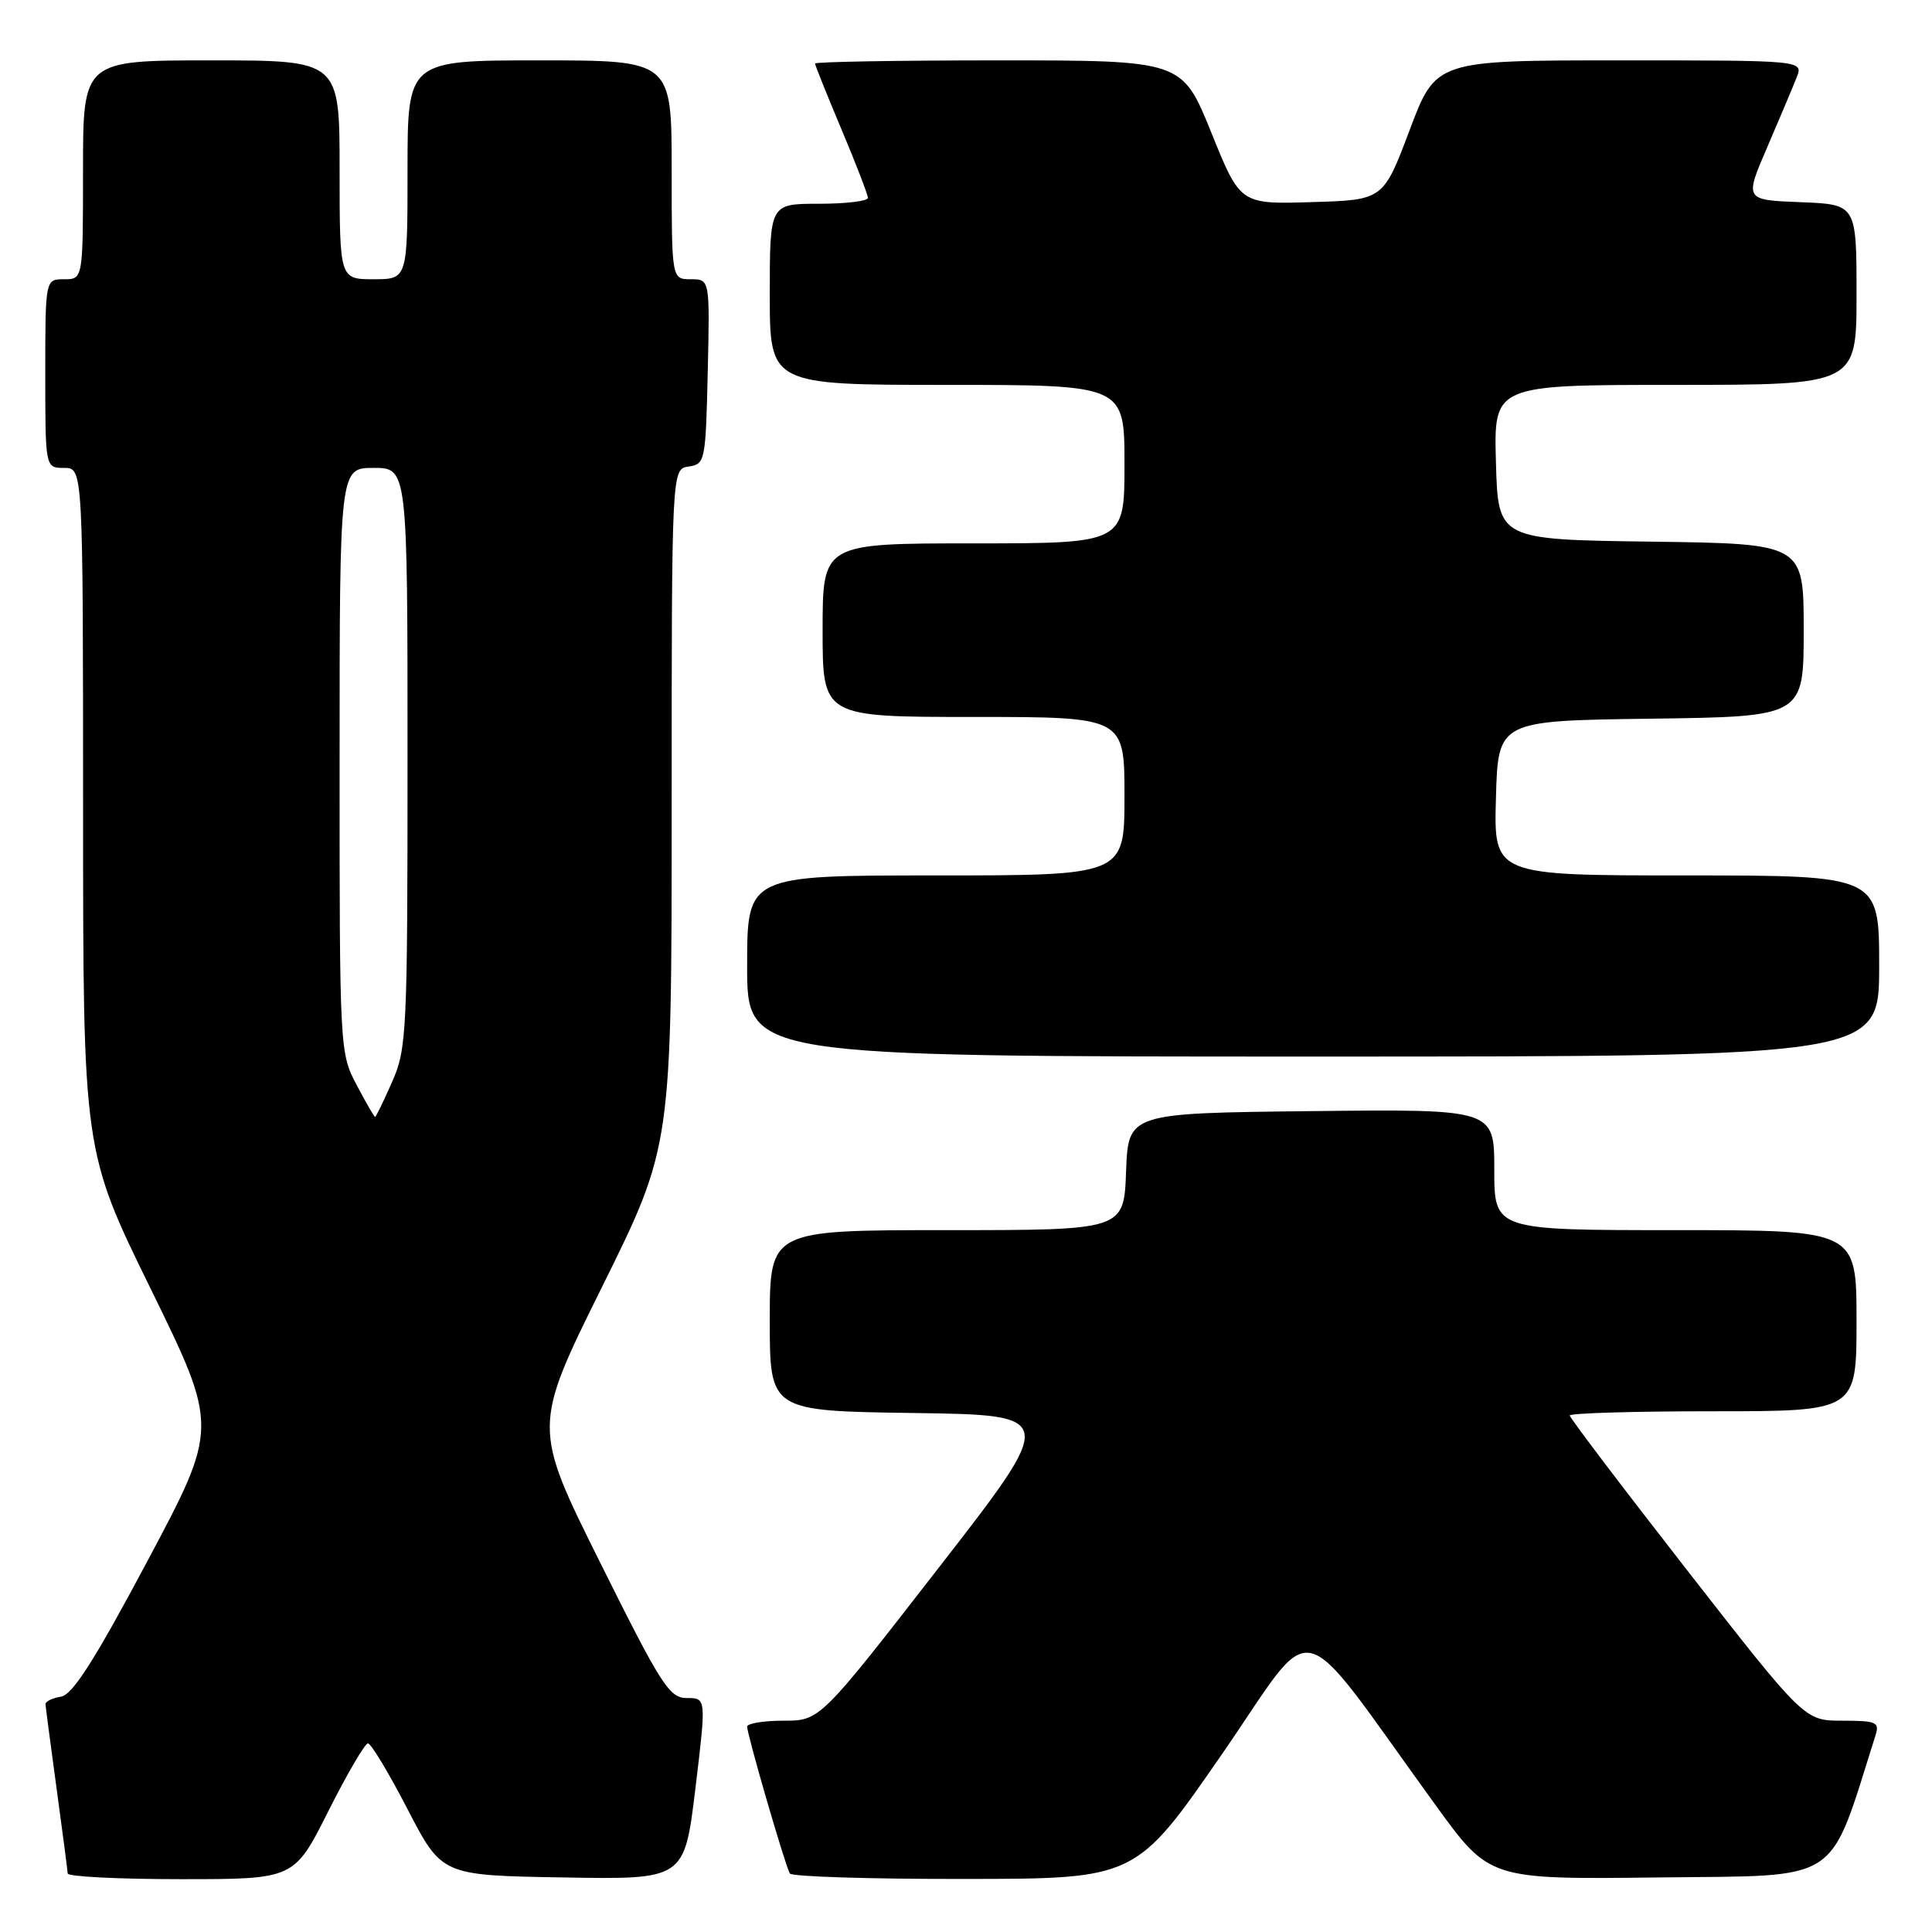 <?xml version="1.0" encoding="UTF-8" standalone="no"?>
<!DOCTYPE svg PUBLIC "-//W3C//DTD SVG 1.1//EN" "http://www.w3.org/Graphics/SVG/1.1/DTD/svg11.dtd" >
<svg xmlns="http://www.w3.org/2000/svg" xmlns:xlink="http://www.w3.org/1999/xlink" version="1.1" viewBox="0 0 256 256">
 <g >
 <path fill="currentColor"
d=" M 43.50 240.00 C 45.99 235.05 48.35 231.01 48.76 231.01 C 49.17 231.02 51.54 234.96 54.02 239.76 C 58.55 248.50 58.55 248.50 74.61 248.77 C 90.68 249.05 90.68 249.05 92.14 237.02 C 93.59 225.00 93.59 225.00 91.02 225.00 C 88.69 225.00 87.63 223.34 79.52 207.04 C 70.58 189.08 70.58 189.08 79.79 170.49 C 89.00 151.89 89.00 151.89 89.00 107.02 C 89.00 62.14 89.00 62.14 91.25 61.82 C 93.43 61.51 93.51 61.09 93.78 49.25 C 94.06 37.00 94.06 37.00 91.53 37.00 C 89.00 37.00 89.00 37.00 89.00 22.50 C 89.00 8.00 89.00 8.00 71.50 8.00 C 54.00 8.00 54.00 8.00 54.00 22.50 C 54.00 37.00 54.00 37.00 49.50 37.00 C 45.00 37.00 45.00 37.00 45.00 22.50 C 45.00 8.00 45.00 8.00 28.00 8.00 C 11.00 8.00 11.00 8.00 11.00 22.50 C 11.00 37.00 11.00 37.00 8.50 37.00 C 6.00 37.00 6.00 37.00 6.00 49.50 C 6.00 62.00 6.00 62.00 8.50 62.00 C 11.00 62.00 11.00 62.00 11.01 107.25 C 11.01 152.50 11.01 152.50 19.99 170.82 C 28.96 189.14 28.96 189.14 19.55 206.82 C 12.51 220.04 9.61 224.58 8.07 224.82 C 6.93 225.00 6.01 225.45 6.03 225.82 C 6.05 226.19 6.71 231.22 7.50 237.00 C 8.29 242.78 8.95 247.84 8.97 248.25 C 8.99 248.66 15.75 249.00 23.99 249.00 C 38.98 249.00 38.98 249.00 43.50 240.00 Z  M 161.90 232.46 C 174.74 213.89 171.26 213.05 190.28 239.27 C 197.37 249.04 197.37 249.04 219.85 248.77 C 244.34 248.48 242.19 249.89 248.52 229.92 C 249.07 228.20 248.61 228.00 244.12 228.00 C 239.10 228.00 239.10 228.00 223.55 208.06 C 215.00 197.10 208.00 187.87 208.00 187.56 C 208.00 187.25 216.55 187.00 227.00 187.00 C 246.00 187.00 246.00 187.00 246.00 175.00 C 246.00 163.00 246.00 163.00 222.00 163.00 C 198.00 163.00 198.00 163.00 198.00 154.98 C 198.00 146.96 198.00 146.96 173.75 147.23 C 149.50 147.50 149.50 147.50 149.21 155.25 C 148.92 163.00 148.92 163.00 125.46 163.00 C 102.00 163.00 102.00 163.00 102.00 174.98 C 102.00 186.96 102.00 186.96 121.05 187.23 C 140.10 187.50 140.10 187.50 124.37 207.75 C 108.65 228.00 108.65 228.00 103.82 228.00 C 101.17 228.00 99.00 228.36 99.00 228.79 C 99.00 229.86 104.07 247.30 104.66 248.25 C 104.91 248.66 115.33 248.99 127.81 248.97 C 150.50 248.95 150.50 248.95 161.90 232.46 Z  M 249.00 128.00 C 249.00 116.00 249.00 116.00 223.47 116.00 C 197.93 116.00 197.93 116.00 198.22 105.75 C 198.50 95.50 198.50 95.50 218.75 95.23 C 239.00 94.96 239.00 94.96 239.00 83.50 C 239.00 72.04 239.00 72.04 218.75 71.77 C 198.50 71.50 198.50 71.50 198.22 61.25 C 197.93 51.00 197.93 51.00 221.97 51.00 C 246.00 51.00 246.00 51.00 246.00 39.04 C 246.00 27.08 246.00 27.08 238.57 26.79 C 231.15 26.50 231.15 26.50 234.17 19.50 C 235.83 15.65 237.58 11.49 238.07 10.25 C 238.95 8.00 238.95 8.00 214.61 8.00 C 190.26 8.00 190.26 8.00 186.78 17.25 C 183.29 26.50 183.29 26.50 173.82 26.78 C 164.34 27.07 164.34 27.07 160.49 17.53 C 156.63 8.00 156.63 8.00 132.32 8.00 C 118.94 8.00 108.00 8.19 108.00 8.42 C 108.00 8.65 109.58 12.58 111.50 17.14 C 113.42 21.70 115.00 25.79 115.00 26.22 C 115.00 26.65 112.08 27.00 108.50 27.00 C 102.00 27.00 102.00 27.00 102.00 39.00 C 102.00 51.00 102.00 51.00 125.50 51.00 C 149.00 51.00 149.00 51.00 149.00 61.50 C 149.00 72.00 149.00 72.00 129.00 72.00 C 109.00 72.00 109.00 72.00 109.00 83.50 C 109.00 95.00 109.00 95.00 129.00 95.00 C 149.00 95.00 149.00 95.00 149.00 105.50 C 149.00 116.00 149.00 116.00 124.00 116.00 C 99.00 116.00 99.00 116.00 99.00 128.00 C 99.00 140.00 99.00 140.00 174.00 140.00 C 249.00 140.00 249.00 140.00 249.00 128.00 Z  M 47.25 143.75 C 45.02 139.55 44.99 139.02 45.00 100.75 C 45.00 62.00 45.00 62.00 49.50 62.00 C 54.00 62.00 54.00 62.00 54.00 100.37 C 54.00 136.86 53.90 138.97 51.95 143.37 C 50.83 145.92 49.81 148.00 49.70 148.00 C 49.59 148.00 48.48 146.09 47.25 143.75 Z "/>
</g>
</svg>